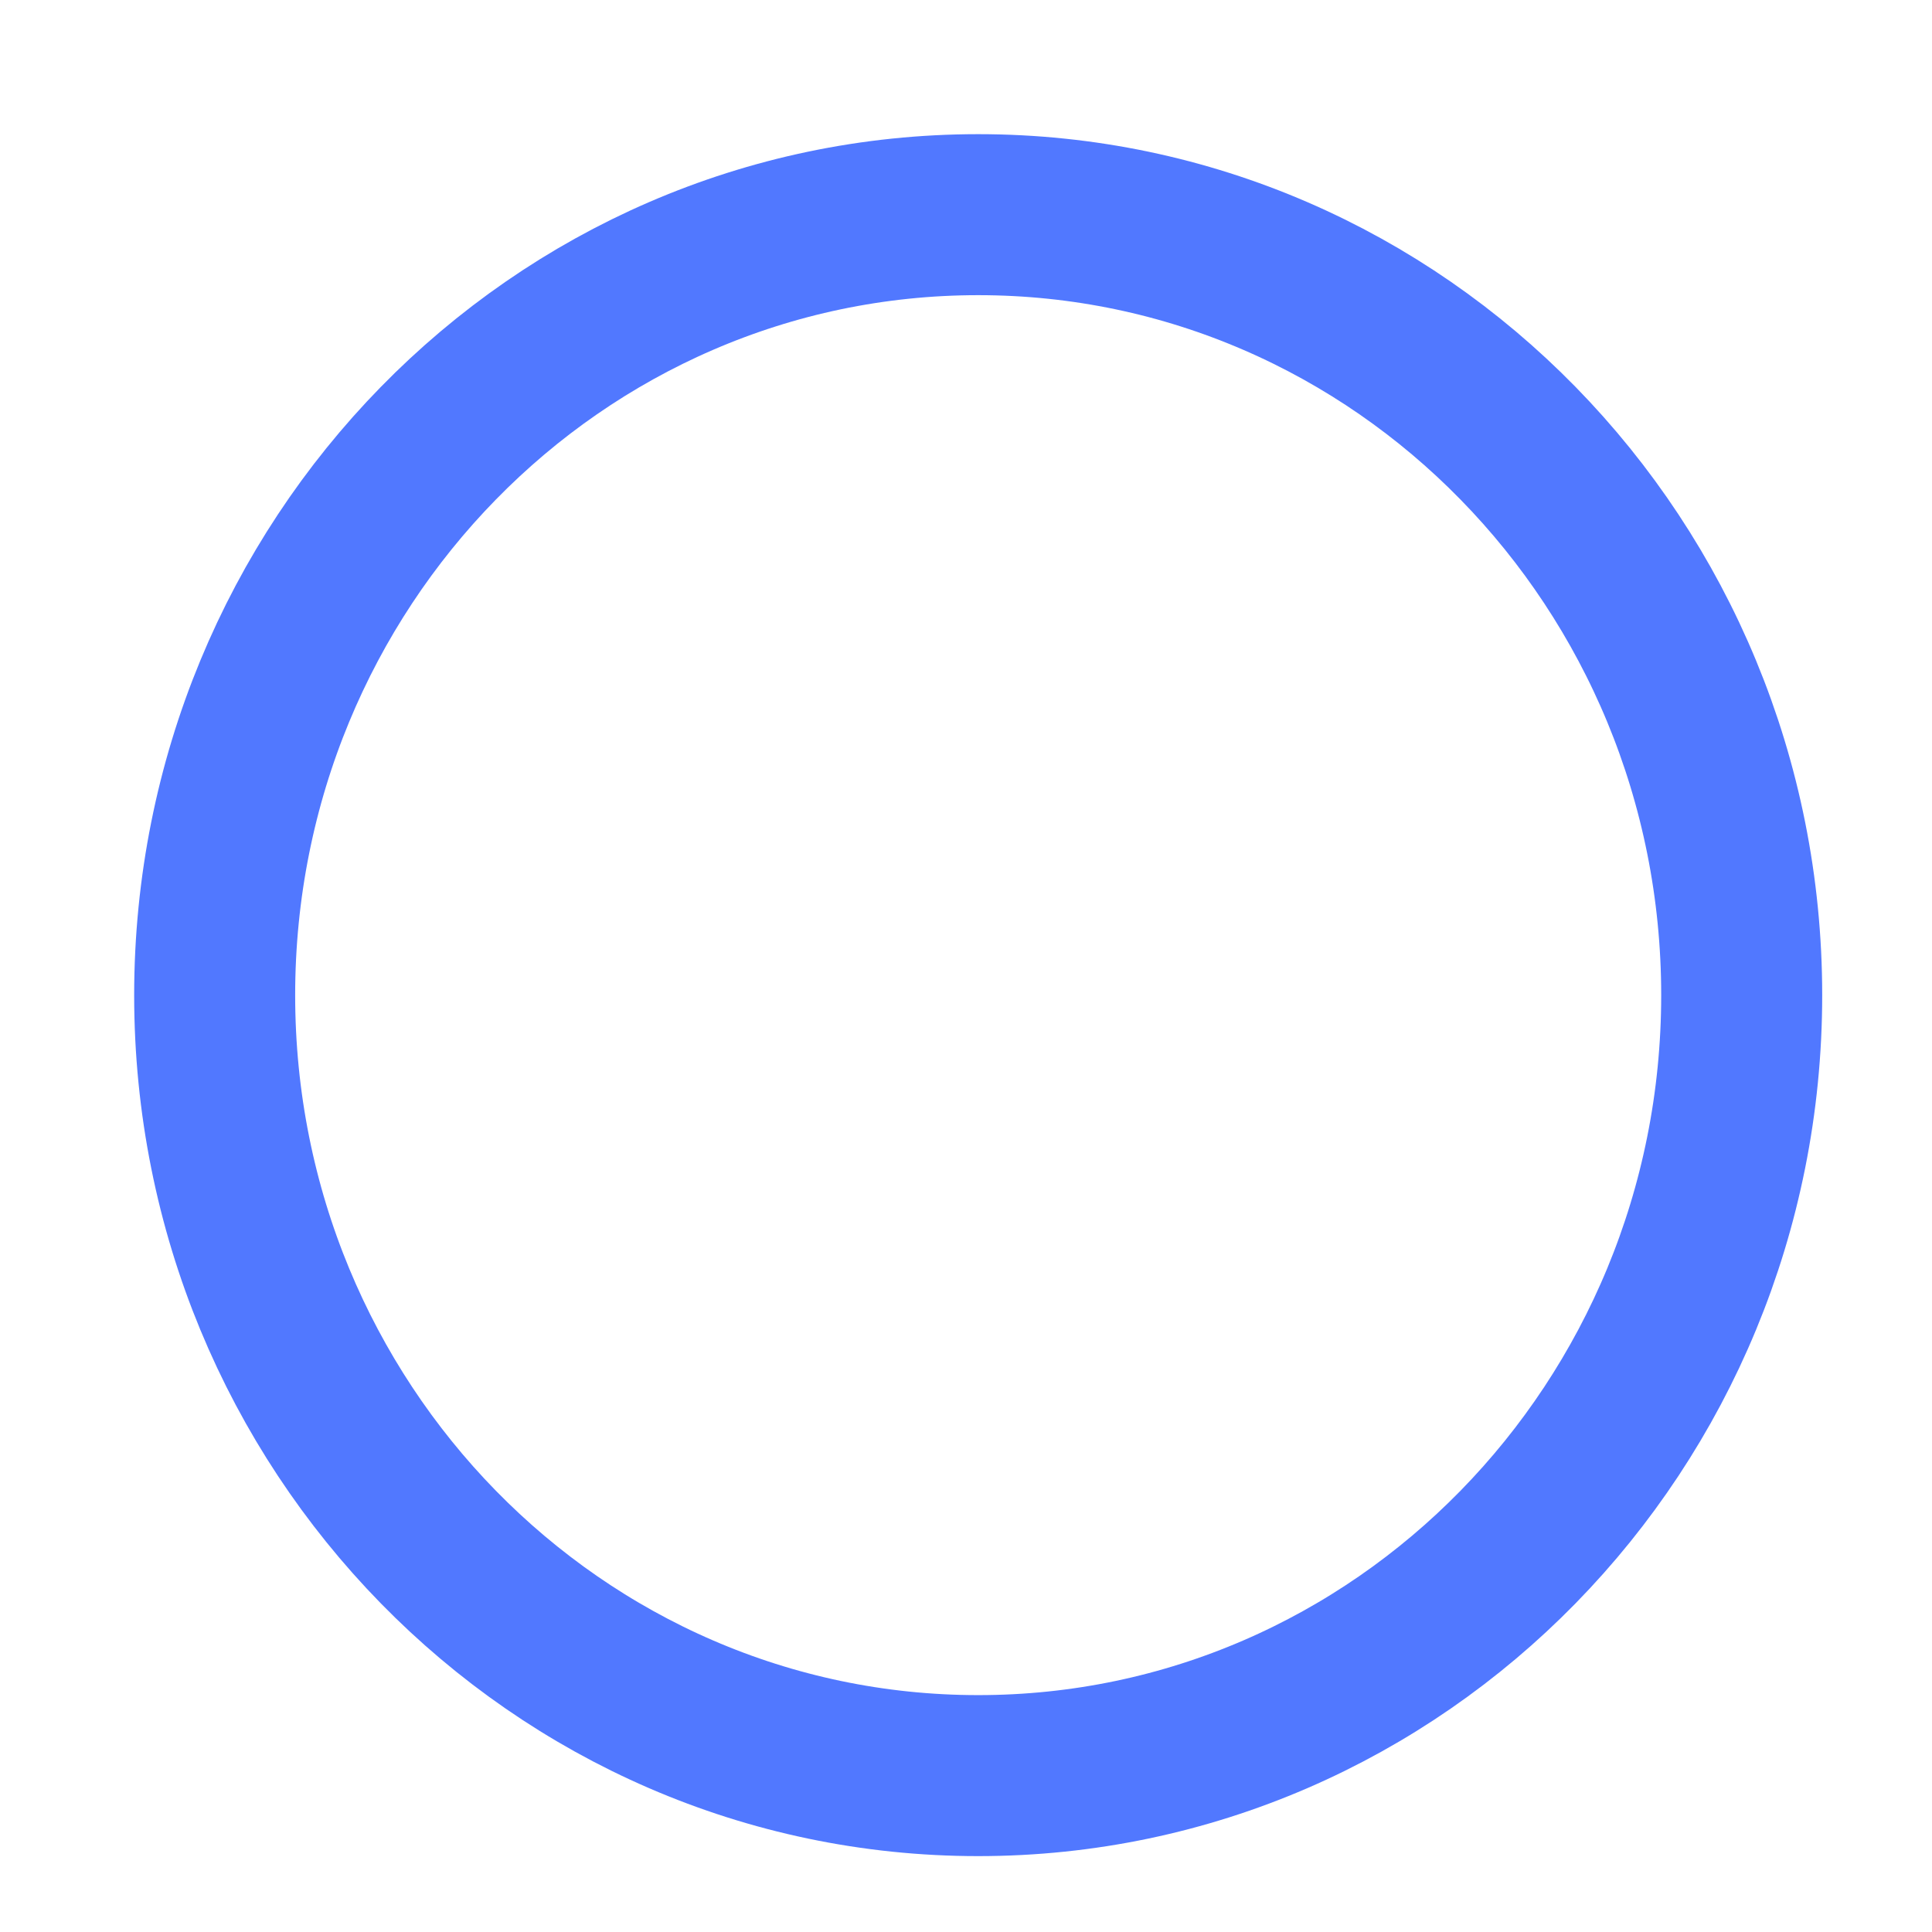 <svg width="18" height="18" viewBox="0 0 18 18" fill="none" xmlns="http://www.w3.org/2000/svg">
<path d="M9.114 16.543C13.042 16.543 16.227 13.287 16.227 9.272C16.227 5.256 13.042 2 9.114 2C5.185 2 2 5.256 2 9.272C2 13.287 5.185 16.543 9.114 16.543Z" stroke="#5178FF" stroke-width="1.5" stroke-miterlimit="10"/>
</svg>

